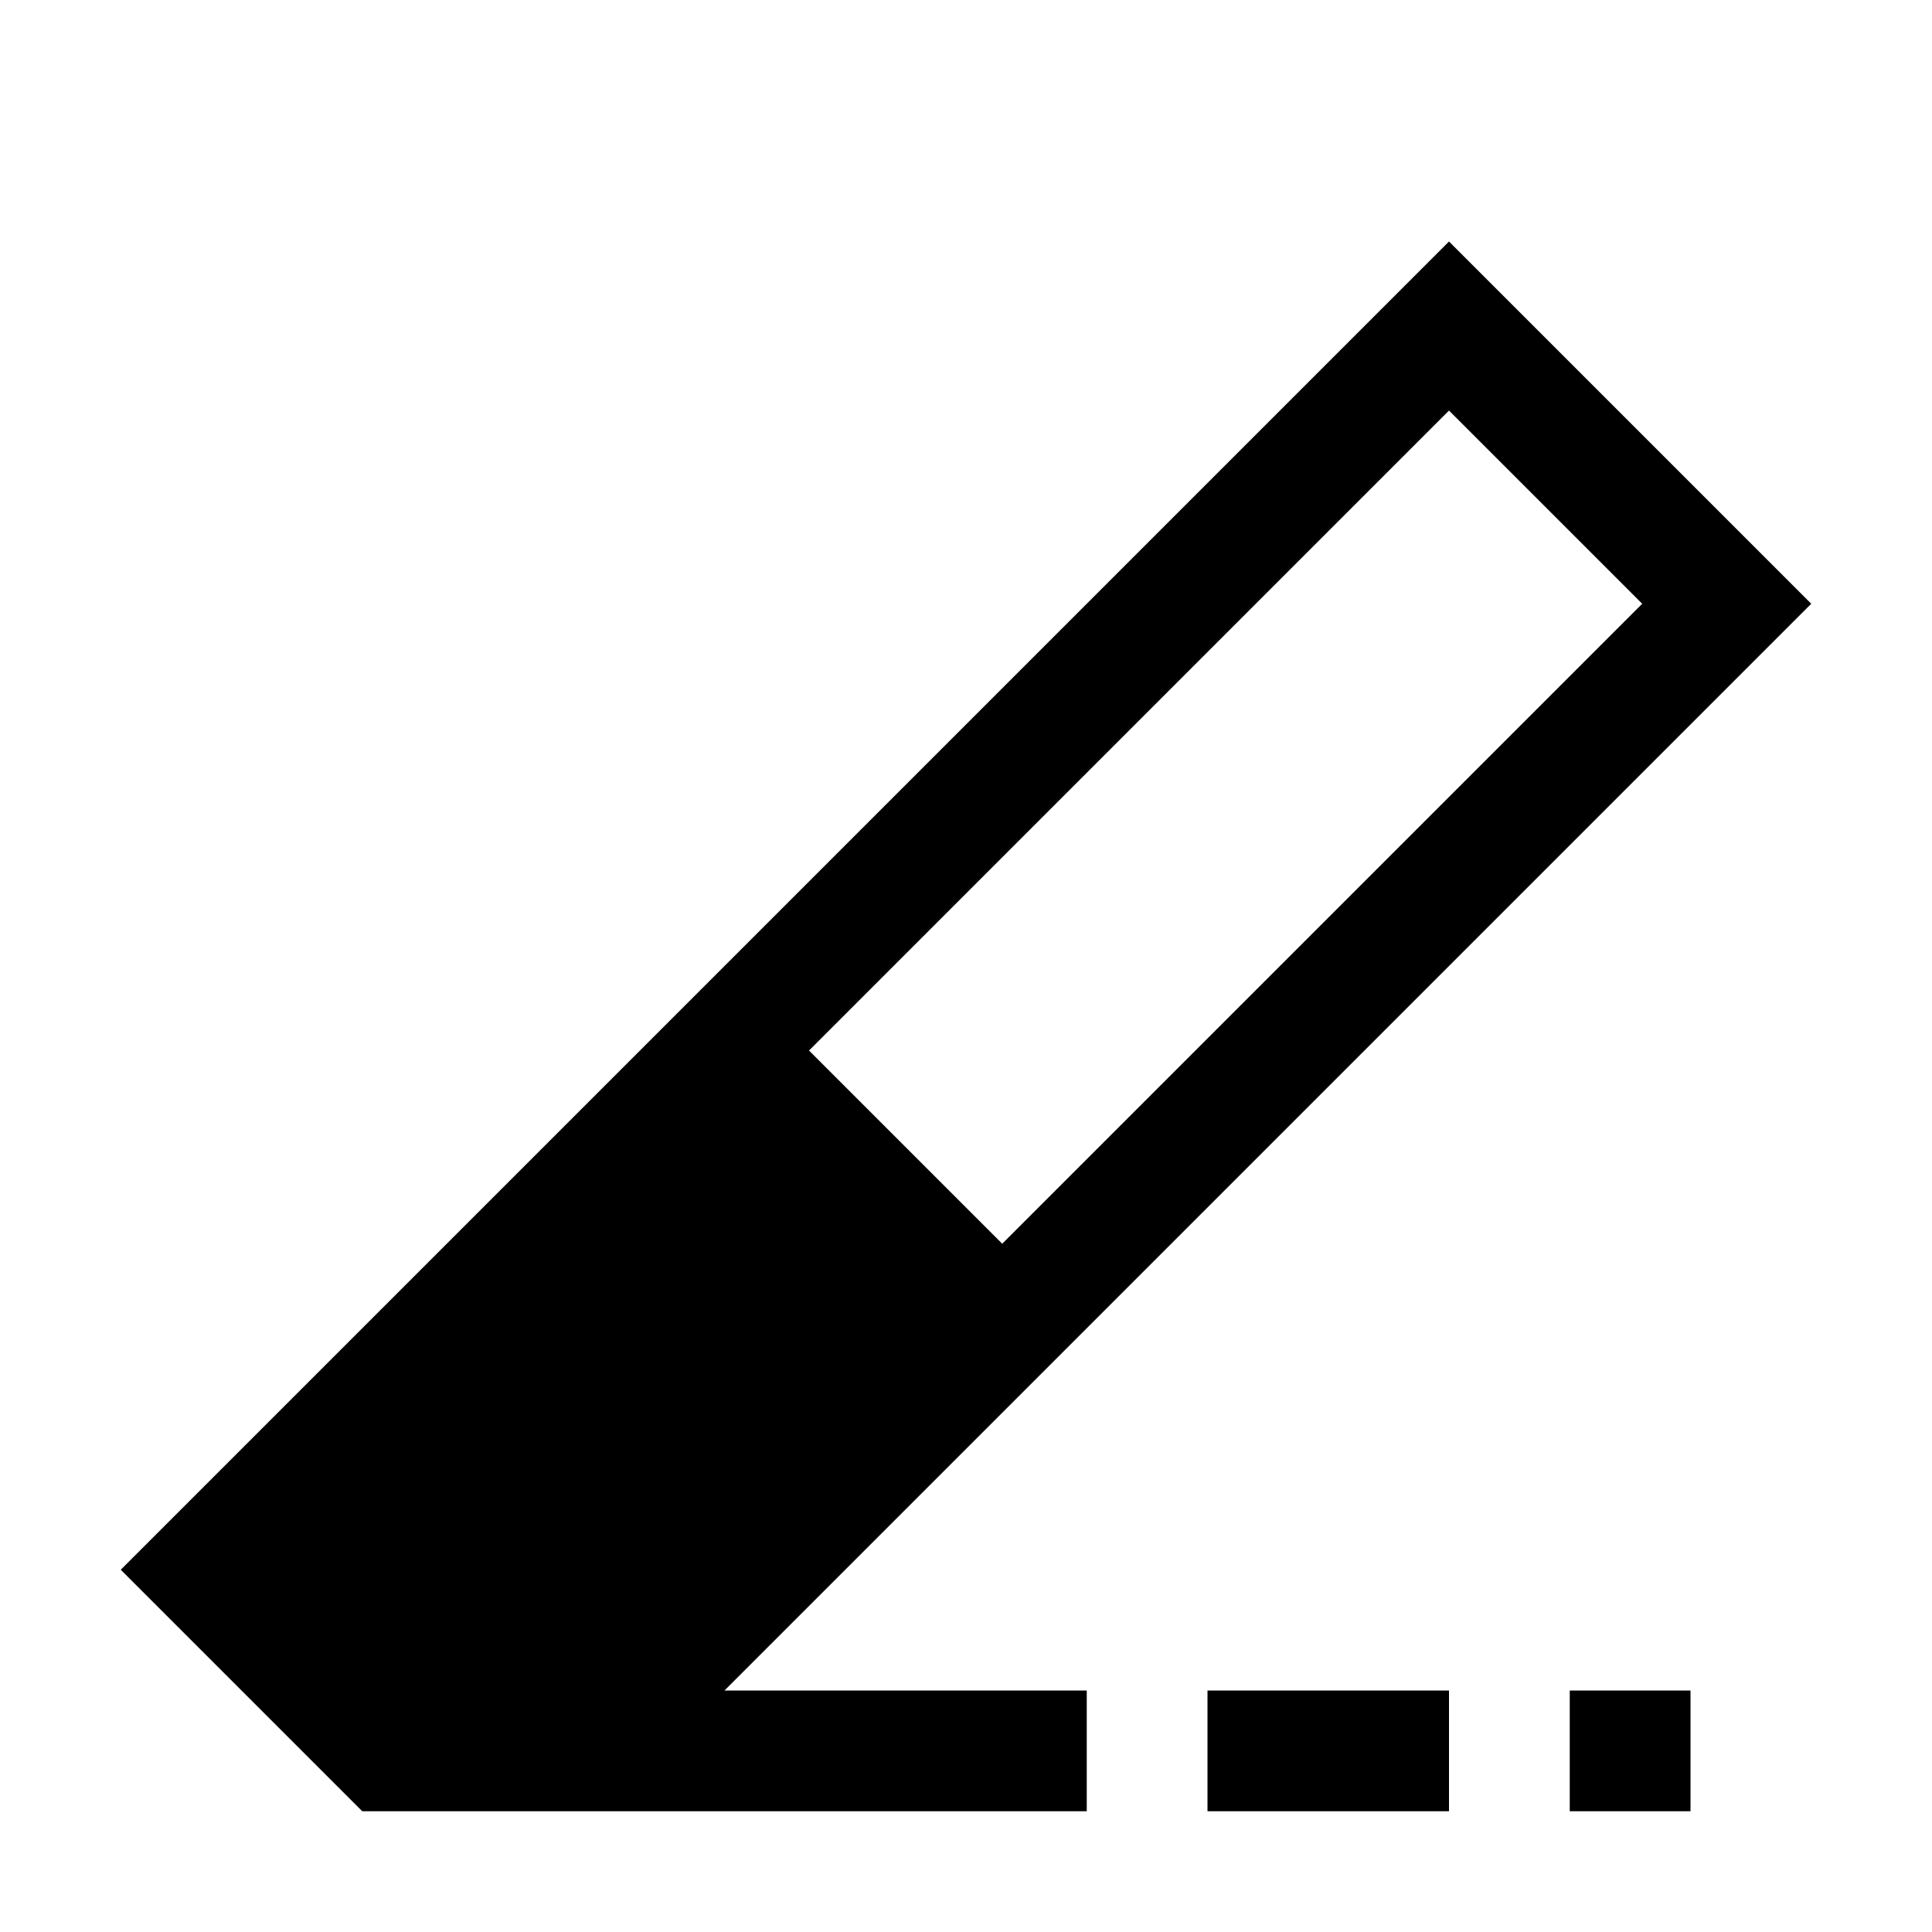 <?xml version="1.0" encoding="utf-8"?>
<!-- Generator: Adobe Illustrator 21.1.0, SVG Export Plug-In . SVG Version: 6.00 Build 0)  -->
<svg version="1.2" baseProfile="tiny" id="edit-clear"
	 xmlns="http://www.w3.org/2000/svg" xmlns:xlink="http://www.w3.org/1999/xlink" x="0px" y="0px" viewBox="0 0 16 16"
	 overflow="scroll" xml:space="preserve">
<path d="M10,14h2v1h-2V14z M13,15h1v-1h-1V15z M6,14h3v1H3l-2-2l0,0l0,0L12,2l3,3l-6,6l0,0L6,14z M6.7,8.7l1.6,1.6L13.6,5L12,3.4
	L6.7,8.7z"/>
</svg>
